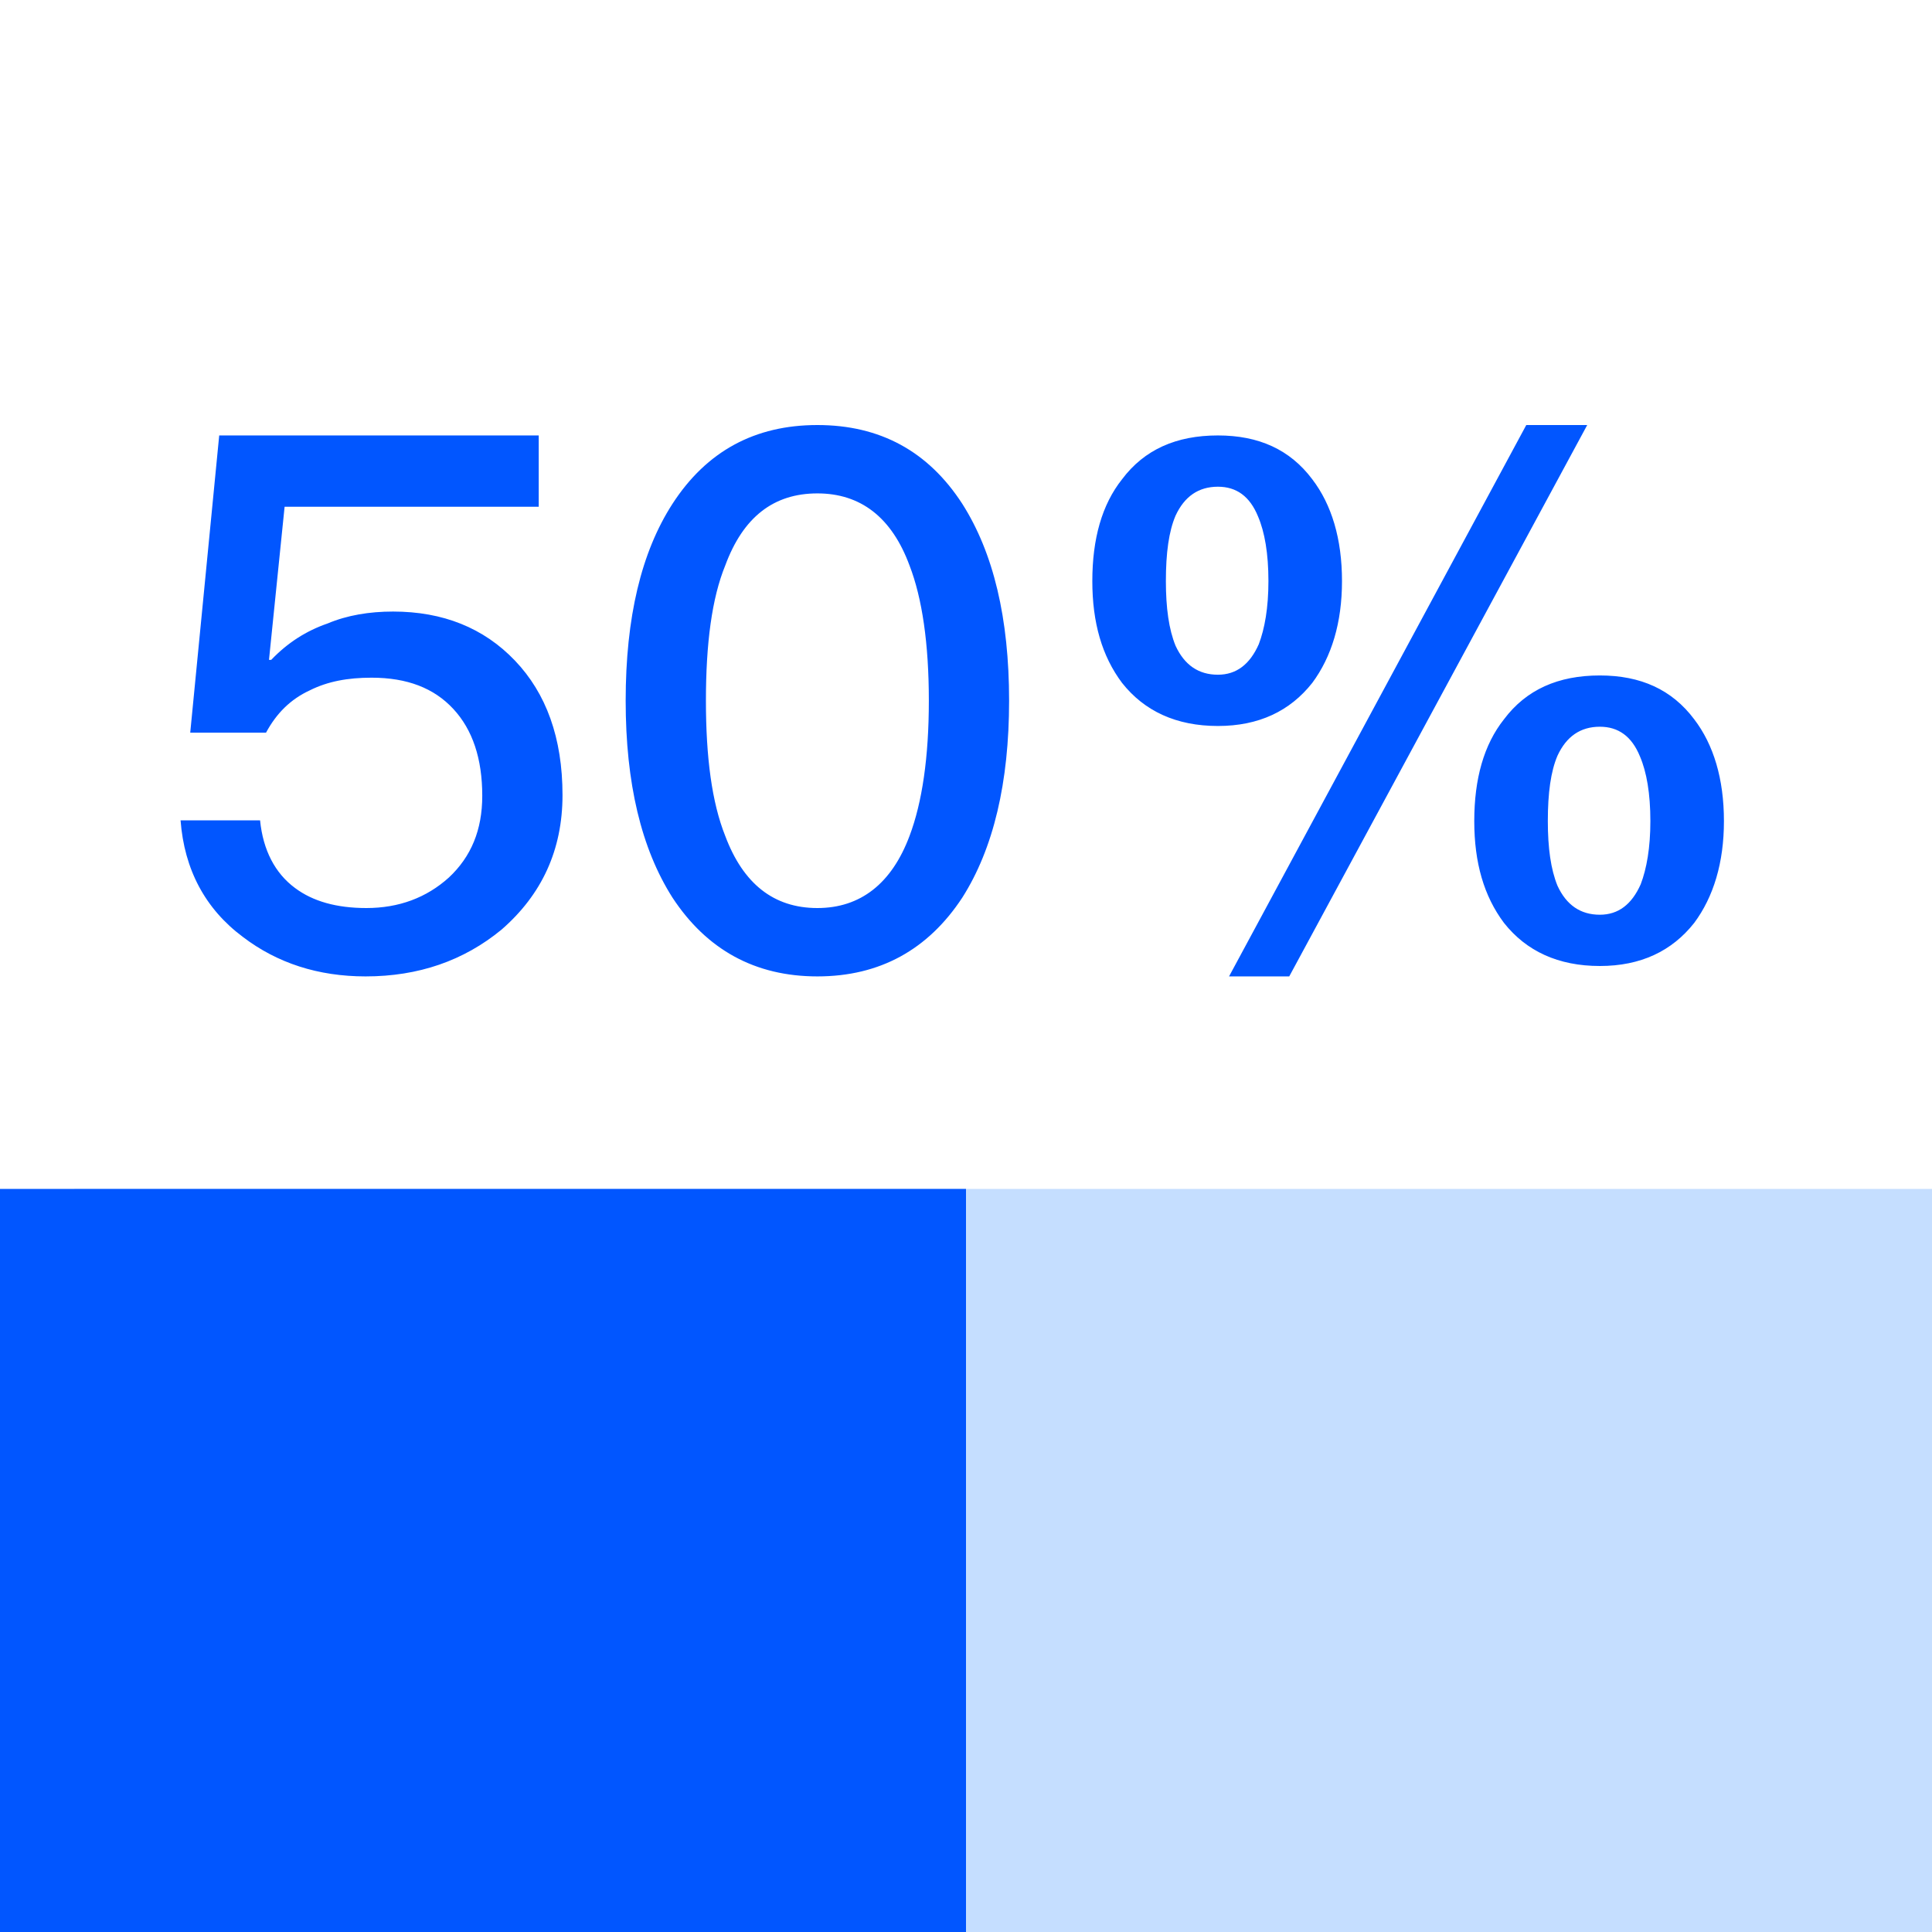 <?xml version="1.0" standalone="no"?><!DOCTYPE svg PUBLIC "-//W3C//DTD SVG 1.1//EN" "http://www.w3.org/Graphics/SVG/1.1/DTD/svg11.dtd"><svg t="1740156560205" class="icon" viewBox="0 0 1024 1024" version="1.1" xmlns="http://www.w3.org/2000/svg" p-id="6400" width="48" height="48" xmlns:xlink="http://www.w3.org/1999/xlink"><path d="M39.385 630.154h984.615v393.846H39.385z" fill="#C5DEFF" p-id="6401"></path><path d="M0 630.154h512v393.846H0z" fill="#0156FF" p-id="6402"></path><path d="M116.185 230.794l-15.36 157.538h40.172c5.514-10.24 12.997-17.723 23.237-22.449 9.452-4.726 20.086-6.695 32.689-6.695 18.905 0 33.083 5.514 43.323 16.542 10.24 11.028 15.36 26.388 15.36 46.08 0 18.117-5.908 32.295-17.723 43.323-11.815 10.634-26.388 16.148-43.717 16.148-15.754 0-28.357-3.545-37.809-10.634-10.634-7.877-16.935-20.086-18.511-35.84H95.705c1.969 25.994 12.997 46.868 33.083 61.834 18.117 13.785 39.778 20.874 64.985 20.874 27.963 0 51.988-8.271 72.074-24.812 21.268-18.511 32.295-42.142 32.295-71.286 0-30.326-8.665-53.957-25.206-71.286-16.542-17.329-38.203-25.994-64.591-25.994-12.603 0-24.418 1.969-34.658 6.302-11.422 3.938-21.268 10.24-29.932 19.298h-1.182l8.271-81.132h134.695v-37.809h-169.354zM433.231 225.28c-33.083 0-58.683 13.785-76.8 41.748-16.542 25.6-24.812 60.258-24.812 104.369 0 43.717 8.271 78.375 24.812 104.369 18.117 27.569 43.717 41.748 76.8 41.748 33.083 0 58.683-14.178 76.8-41.748 16.542-25.994 24.812-61.046 24.812-104.369 0-43.717-8.271-78.375-24.812-104.369-18.117-27.963-43.717-41.748-76.8-41.748z m0 36.234c22.843 0 39.385 12.603 48.837 38.203 6.695 17.329 10.24 41.354 10.24 71.68 0 29.932-3.545 53.957-10.24 71.68-9.452 25.206-25.994 38.203-48.837 38.203-23.237 0-39.385-12.997-48.837-38.203-7.089-17.723-10.24-41.748-10.24-71.68 0-30.326 3.151-54.351 10.24-71.68 9.452-25.6 25.6-38.203 48.837-38.203zM847.951 358.006c-22.055 0-38.991 7.483-50.806 23.237-10.634 13.391-15.754 31.508-15.754 53.957 0 22.055 5.12 39.778 15.754 53.957 11.815 14.966 28.751 22.843 50.806 22.843 21.662 0 38.203-7.877 50.018-22.843 10.24-13.785 15.754-31.902 15.754-53.957 0-22.449-5.514-40.566-15.754-53.957-11.815-15.754-28.357-23.237-50.018-23.237z m-38.991-132.726l-157.538 292.234h31.902l157.932-292.234h-32.295z m-163.446 5.514c-22.055 0-38.991 7.483-50.806 23.237-10.634 13.391-15.754 31.508-15.754 53.957 0 22.055 5.12 39.778 15.754 53.957 11.815 14.966 28.751 22.843 50.806 22.843 21.662 0 38.203-7.877 50.018-22.843 10.24-13.785 15.754-31.902 15.754-53.957 0-22.449-5.514-40.566-15.754-53.957-11.815-15.754-28.357-23.237-50.018-23.237z m202.437 154.388c9.846 0 16.935 5.12 21.268 15.754 3.545 8.271 5.514 19.692 5.514 34.265 0 14.178-1.969 25.206-5.12 33.477-4.726 10.634-11.815 16.148-21.662 16.148-10.24 0-17.723-5.12-22.449-15.36-3.545-8.665-5.12-20.086-5.12-34.265 0-14.966 1.575-26.388 5.12-34.658 4.726-10.24 12.209-15.36 22.449-15.36z m-202.437-127.212c9.846 0 16.935 5.12 21.268 15.754 3.545 8.271 5.514 19.692 5.514 34.265 0 14.178-1.969 25.206-5.12 33.477-4.726 10.634-11.815 16.148-21.662 16.148-10.24 0-17.723-5.12-22.449-15.36-3.545-8.665-5.12-20.086-5.12-34.265 0-14.966 1.575-26.388 5.12-34.658 4.726-10.24 12.209-15.36 22.449-15.36z" fill="#0156FF" p-id="6403"></path></svg>